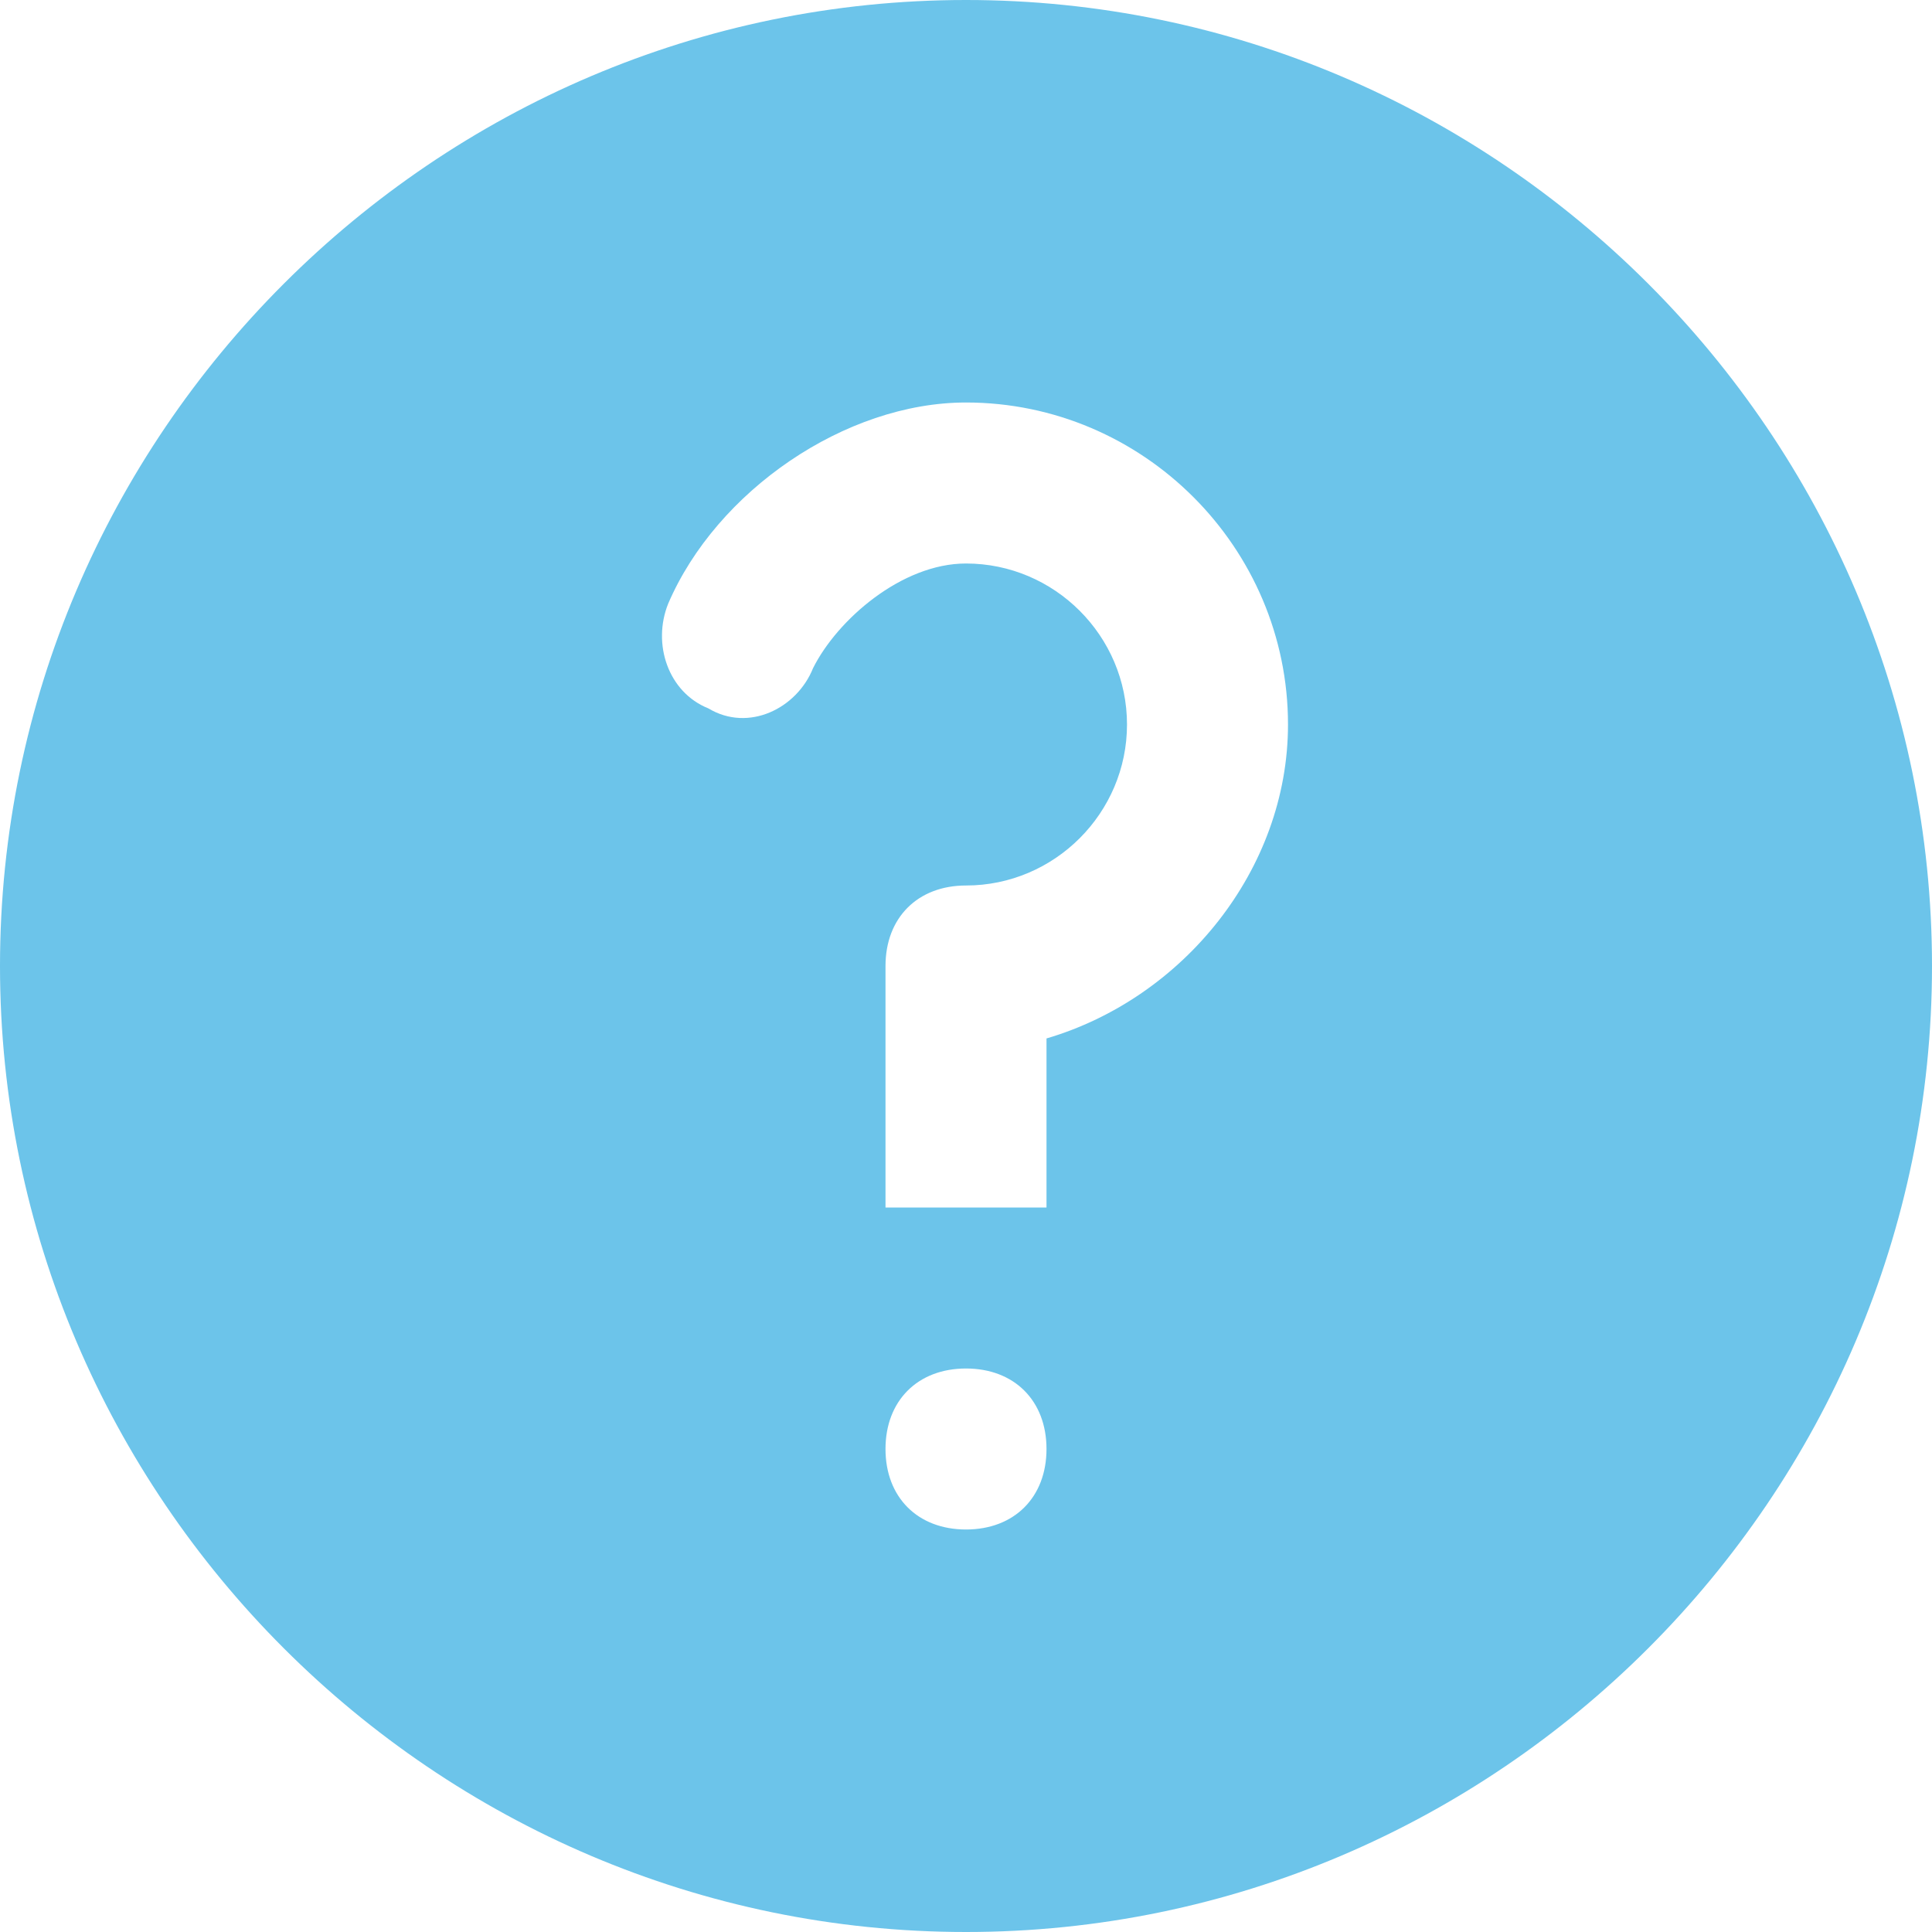 <?xml version="1.0" encoding="utf-8"?>
<!-- Generator: Adobe Illustrator 20.1.0, SVG Export Plug-In . SVG Version: 6.00 Build 0)  -->
<!DOCTYPE svg PUBLIC "-//W3C//DTD SVG 1.1//EN" "http://www.w3.org/Graphics/SVG/1.1/DTD/svg11.dtd">
<svg version="1.1" id="Layer_1" xmlns="http://www.w3.org/2000/svg" xmlns:xlink="http://www.w3.org/1999/xlink" x="0px" y="0px"
	 viewBox="0 0 24 24" style="enable-background:new 0 0 24 24;" xml:space="preserve">
<style type="text/css">
	.st0{fill:#6CC4EA;}
</style>
<g>
	<path class="st0" d="M12,0C5.4,0,0,5.4,0,12s5.4,12,12,12s12-5.4,12-12S18.6,0,12,0z M12,19c-0.6,0-1-0.4-1-1s0.4-1,1-1s1,0.4,1,1
		S12.6,19,12,19z M13,12.9V15h-2v-3c0-0.6,0.4-1,1-1c1.1,0,2-0.9,2-2s-0.9-2-2-2c-0.8,0-1.6,0.7-1.9,1.3C9.9,8.8,9.3,9.1,8.8,8.8
		C8.3,8.6,8.1,8,8.3,7.5C8.9,6.1,10.5,5,12,5c2.2,0,4,1.8,4,4C16,10.8,14.7,12.4,13,12.9z"/>
</g>
</svg>
